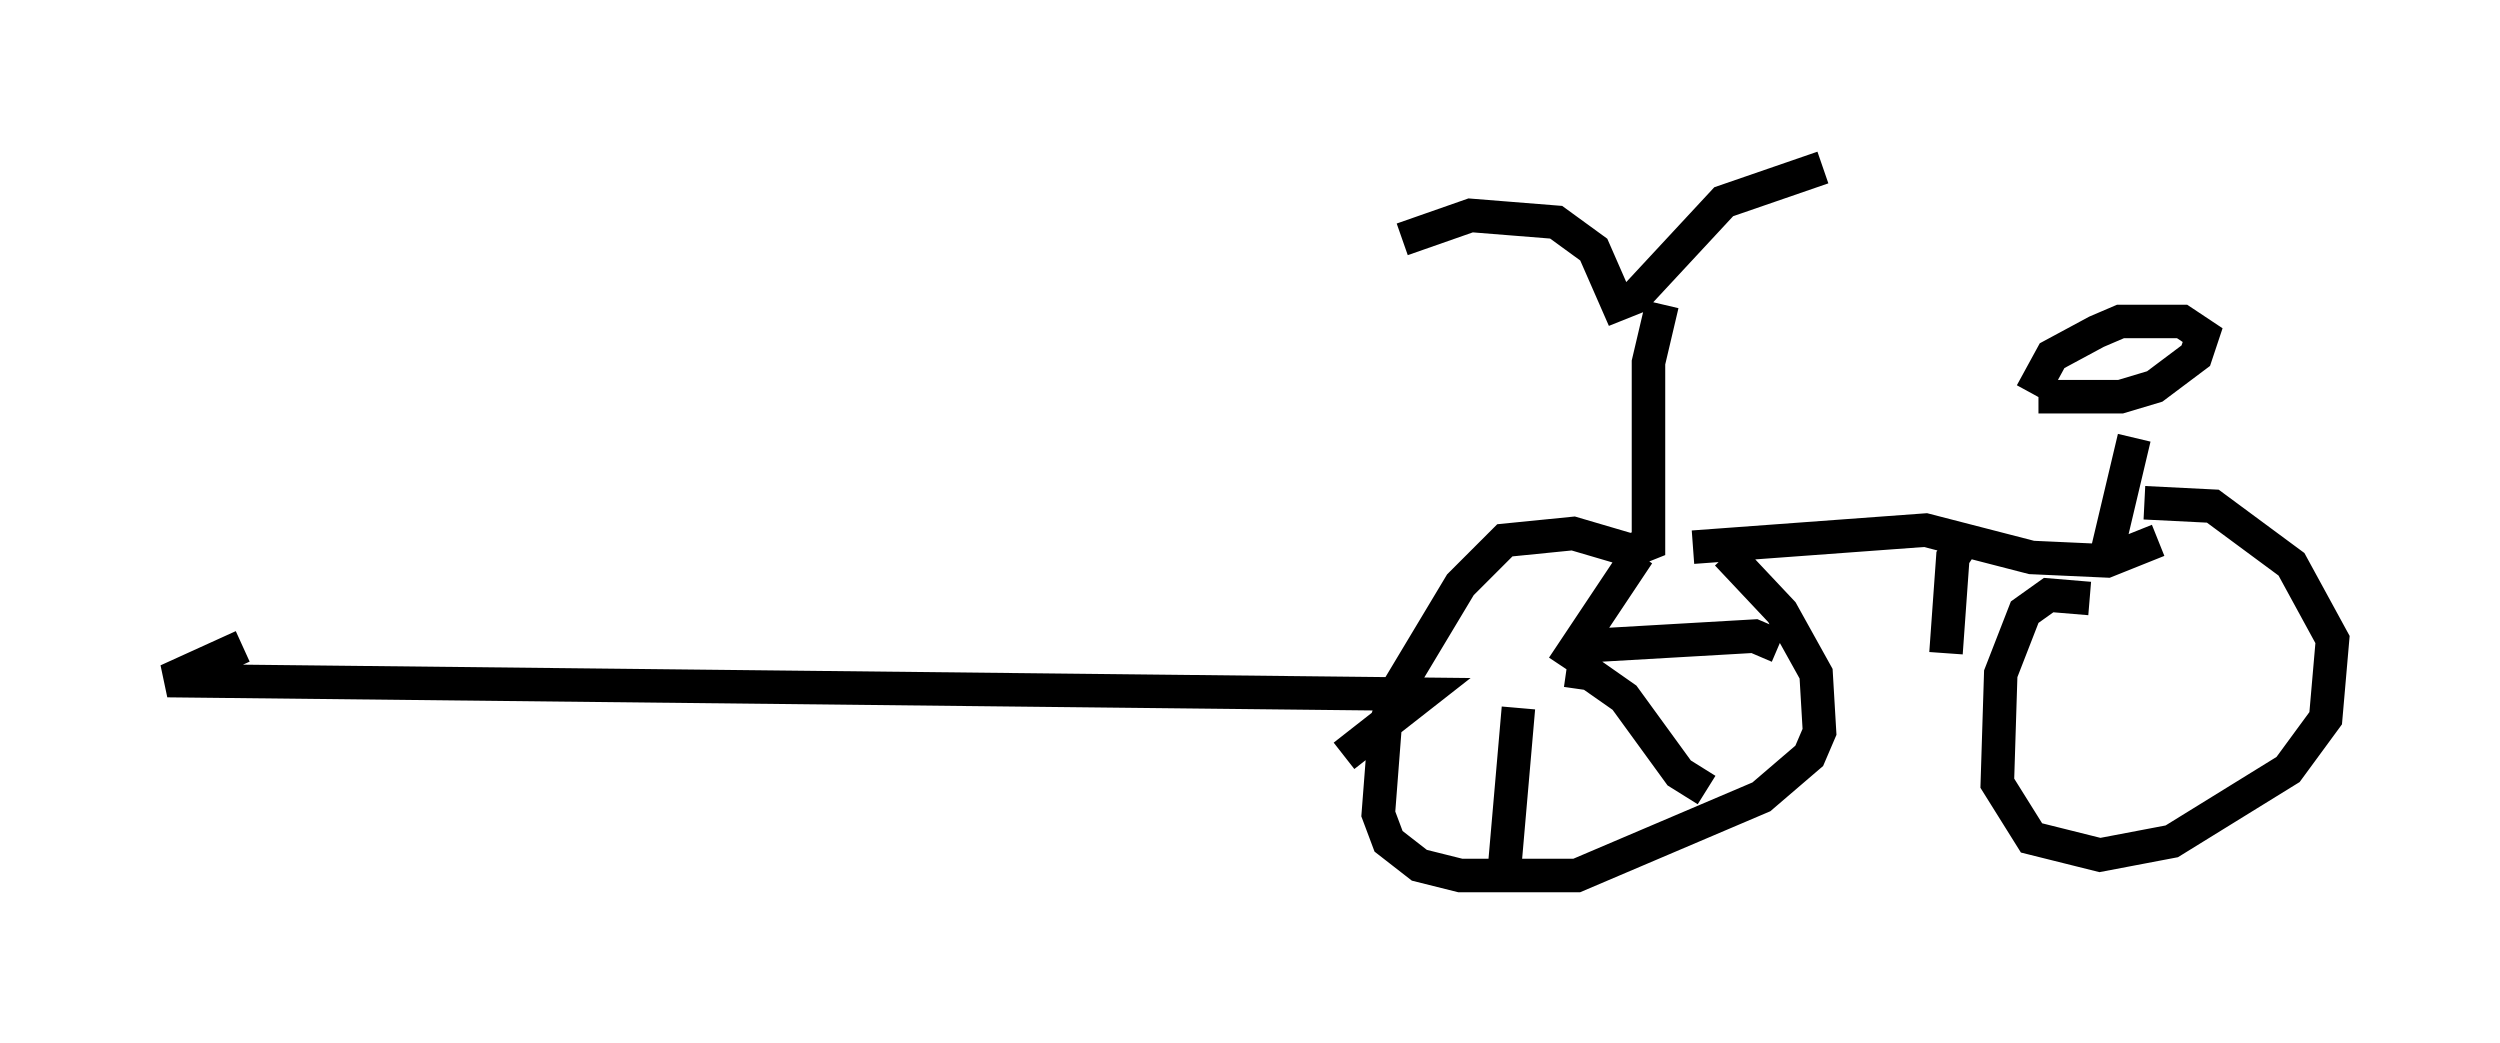 <?xml version="1.0" encoding="utf-8" ?>
<svg baseProfile="full" height="31.131" version="1.1" width="74.619" xmlns="http://www.w3.org/2000/svg" xmlns:ev="http://www.w3.org/2001/xml-events" xmlns:xlink="http://www.w3.org/1999/xlink"><defs /><rect fill="white" height="31.131" width="74.619" x="0" y="0" /><path d="M56.859, 5.102 m-2.45, -0.102 l-2.96, 1.021 -2.654, 2.858 l-0.51, 0.204 -0.715, -1.633 l-1.123, -0.817 -2.552, -0.204 l-2.042, 0.715 m7.758, 1.94 l-0.408, 1.735 0.0, 5.41 l-0.51, 0.204 -1.735, -0.51 l-2.042, 0.204 -1.327, 1.327 l-1.838, 3.063 -0.408, 1.123 l-0.204, 2.654 0.306, 0.817 l0.919, 0.715 1.225, 0.306 l3.471, 0.0 5.513, -2.348 l1.429, -1.225 0.306, -0.715 l-0.102, -1.735 -1.021, -1.838 l-1.633, -1.735 m-1.021, -0.204 l6.942, -0.51 3.165, 0.817 l2.246, 0.102 1.531, -0.613 m-1.633, 0.817 l0.919, -3.879 m-2.858, -1.225 l2.45, 0.0 1.021, -0.306 l1.225, -0.919 0.204, -0.613 l-0.613, -0.408 -1.838, 0.0 l-0.715, 0.306 -1.327, 0.715 l-0.613, 1.123 m1.735, 6.125 l-1.225, -0.102 -0.715, 0.51 l-0.715, 1.838 -0.102, 3.267 l1.021, 1.633 2.042, 0.51 l2.144, -0.408 3.471, -2.144 l1.123, -1.531 0.204, -2.348 l-1.225, -2.246 -2.348, -1.735 l-2.042, -0.102 m-15.109, 1.531 l-2.246, 3.369 m6.431, -0.613 l-0.715, -0.306 -5.308, 0.306 m3.879, 4.288 l-0.817, -0.51 -1.633, -2.246 l-1.021, -0.715 -0.715, -0.102 m-1.838, 5.819 l0.408, -4.696 m-5.206, 1.429 l2.348, -1.838 -37.465, -0.408 l2.246, -1.021 m51.451, -3.267 l-0.408, 0.613 -0.204, 2.858 " fill="none" stroke="black" stroke-width="1" /></svg>